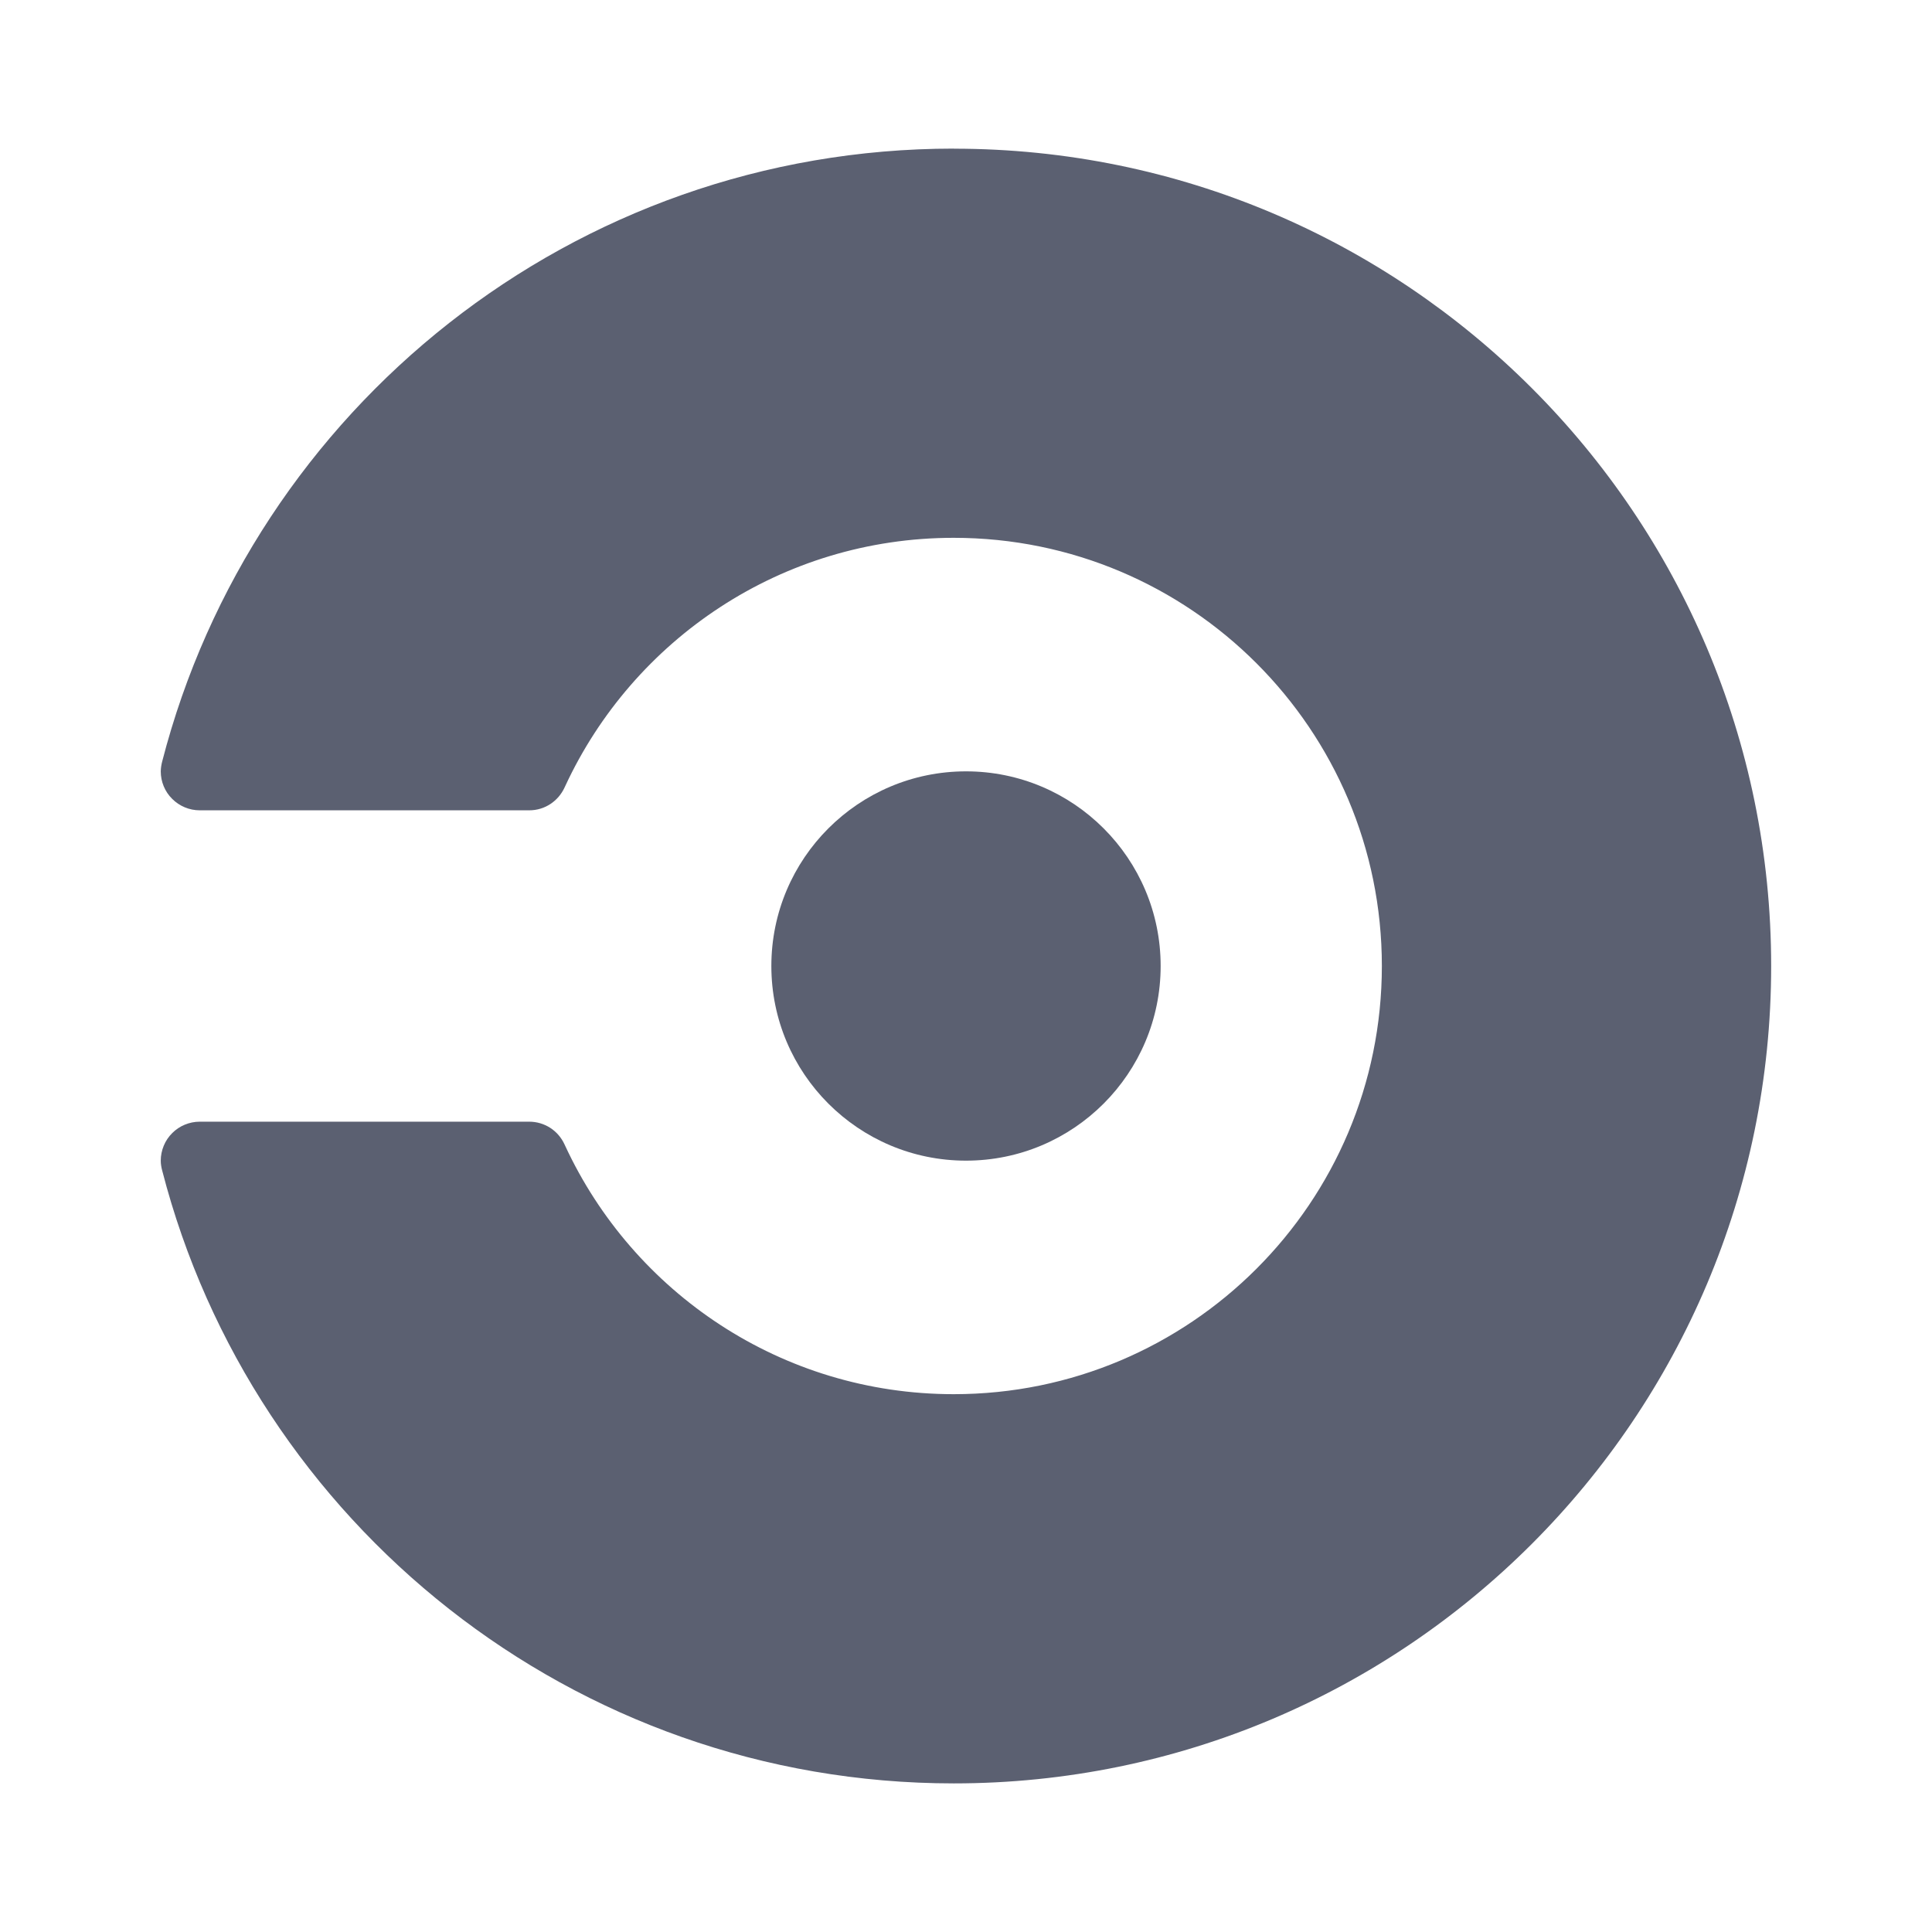 <svg width="24" height="24" viewBox="0 0 24 24" fill="none" xmlns="http://www.w3.org/2000/svg">
<path d="M12 14.418C13.335 14.418 14.418 13.335 14.418 12C14.418 10.665 13.335 9.582 12 9.582C10.665 9.582 9.582 10.665 9.582 12C9.582 13.335 10.665 14.418 12 14.418Z" fill="#5B6071"/>
<path d="M11.848 1.846C7.117 1.846 3.142 5.083 2.014 9.462C2.004 9.501 1.998 9.542 1.997 9.582C1.997 9.711 2.048 9.834 2.139 9.924C2.23 10.015 2.353 10.066 2.481 10.066H6.575C6.77 10.066 6.936 9.95 7.013 9.783C7.013 9.783 7.019 9.772 7.021 9.766C7.865 7.945 9.708 6.681 11.847 6.681C14.784 6.681 17.166 9.062 17.166 12C17.166 14.938 14.785 17.319 11.848 17.319C9.709 17.319 7.866 16.055 7.021 14.234C7.019 14.228 7.013 14.217 7.013 14.217C6.975 14.133 6.913 14.061 6.836 14.011C6.758 13.961 6.668 13.934 6.575 13.934H2.481C2.417 13.934 2.354 13.947 2.296 13.971C2.237 13.995 2.184 14.031 2.139 14.076C2.094 14.121 2.058 14.174 2.034 14.233C2.01 14.291 1.997 14.354 1.997 14.418C1.997 14.459 2.004 14.5 2.014 14.538C3.142 18.917 7.117 22.154 11.848 22.154C17.456 22.154 22.002 17.608 22.002 12C22.002 6.393 17.456 1.847 11.848 1.847L11.848 1.846Z" fill="#5B6071"/>
</svg>
